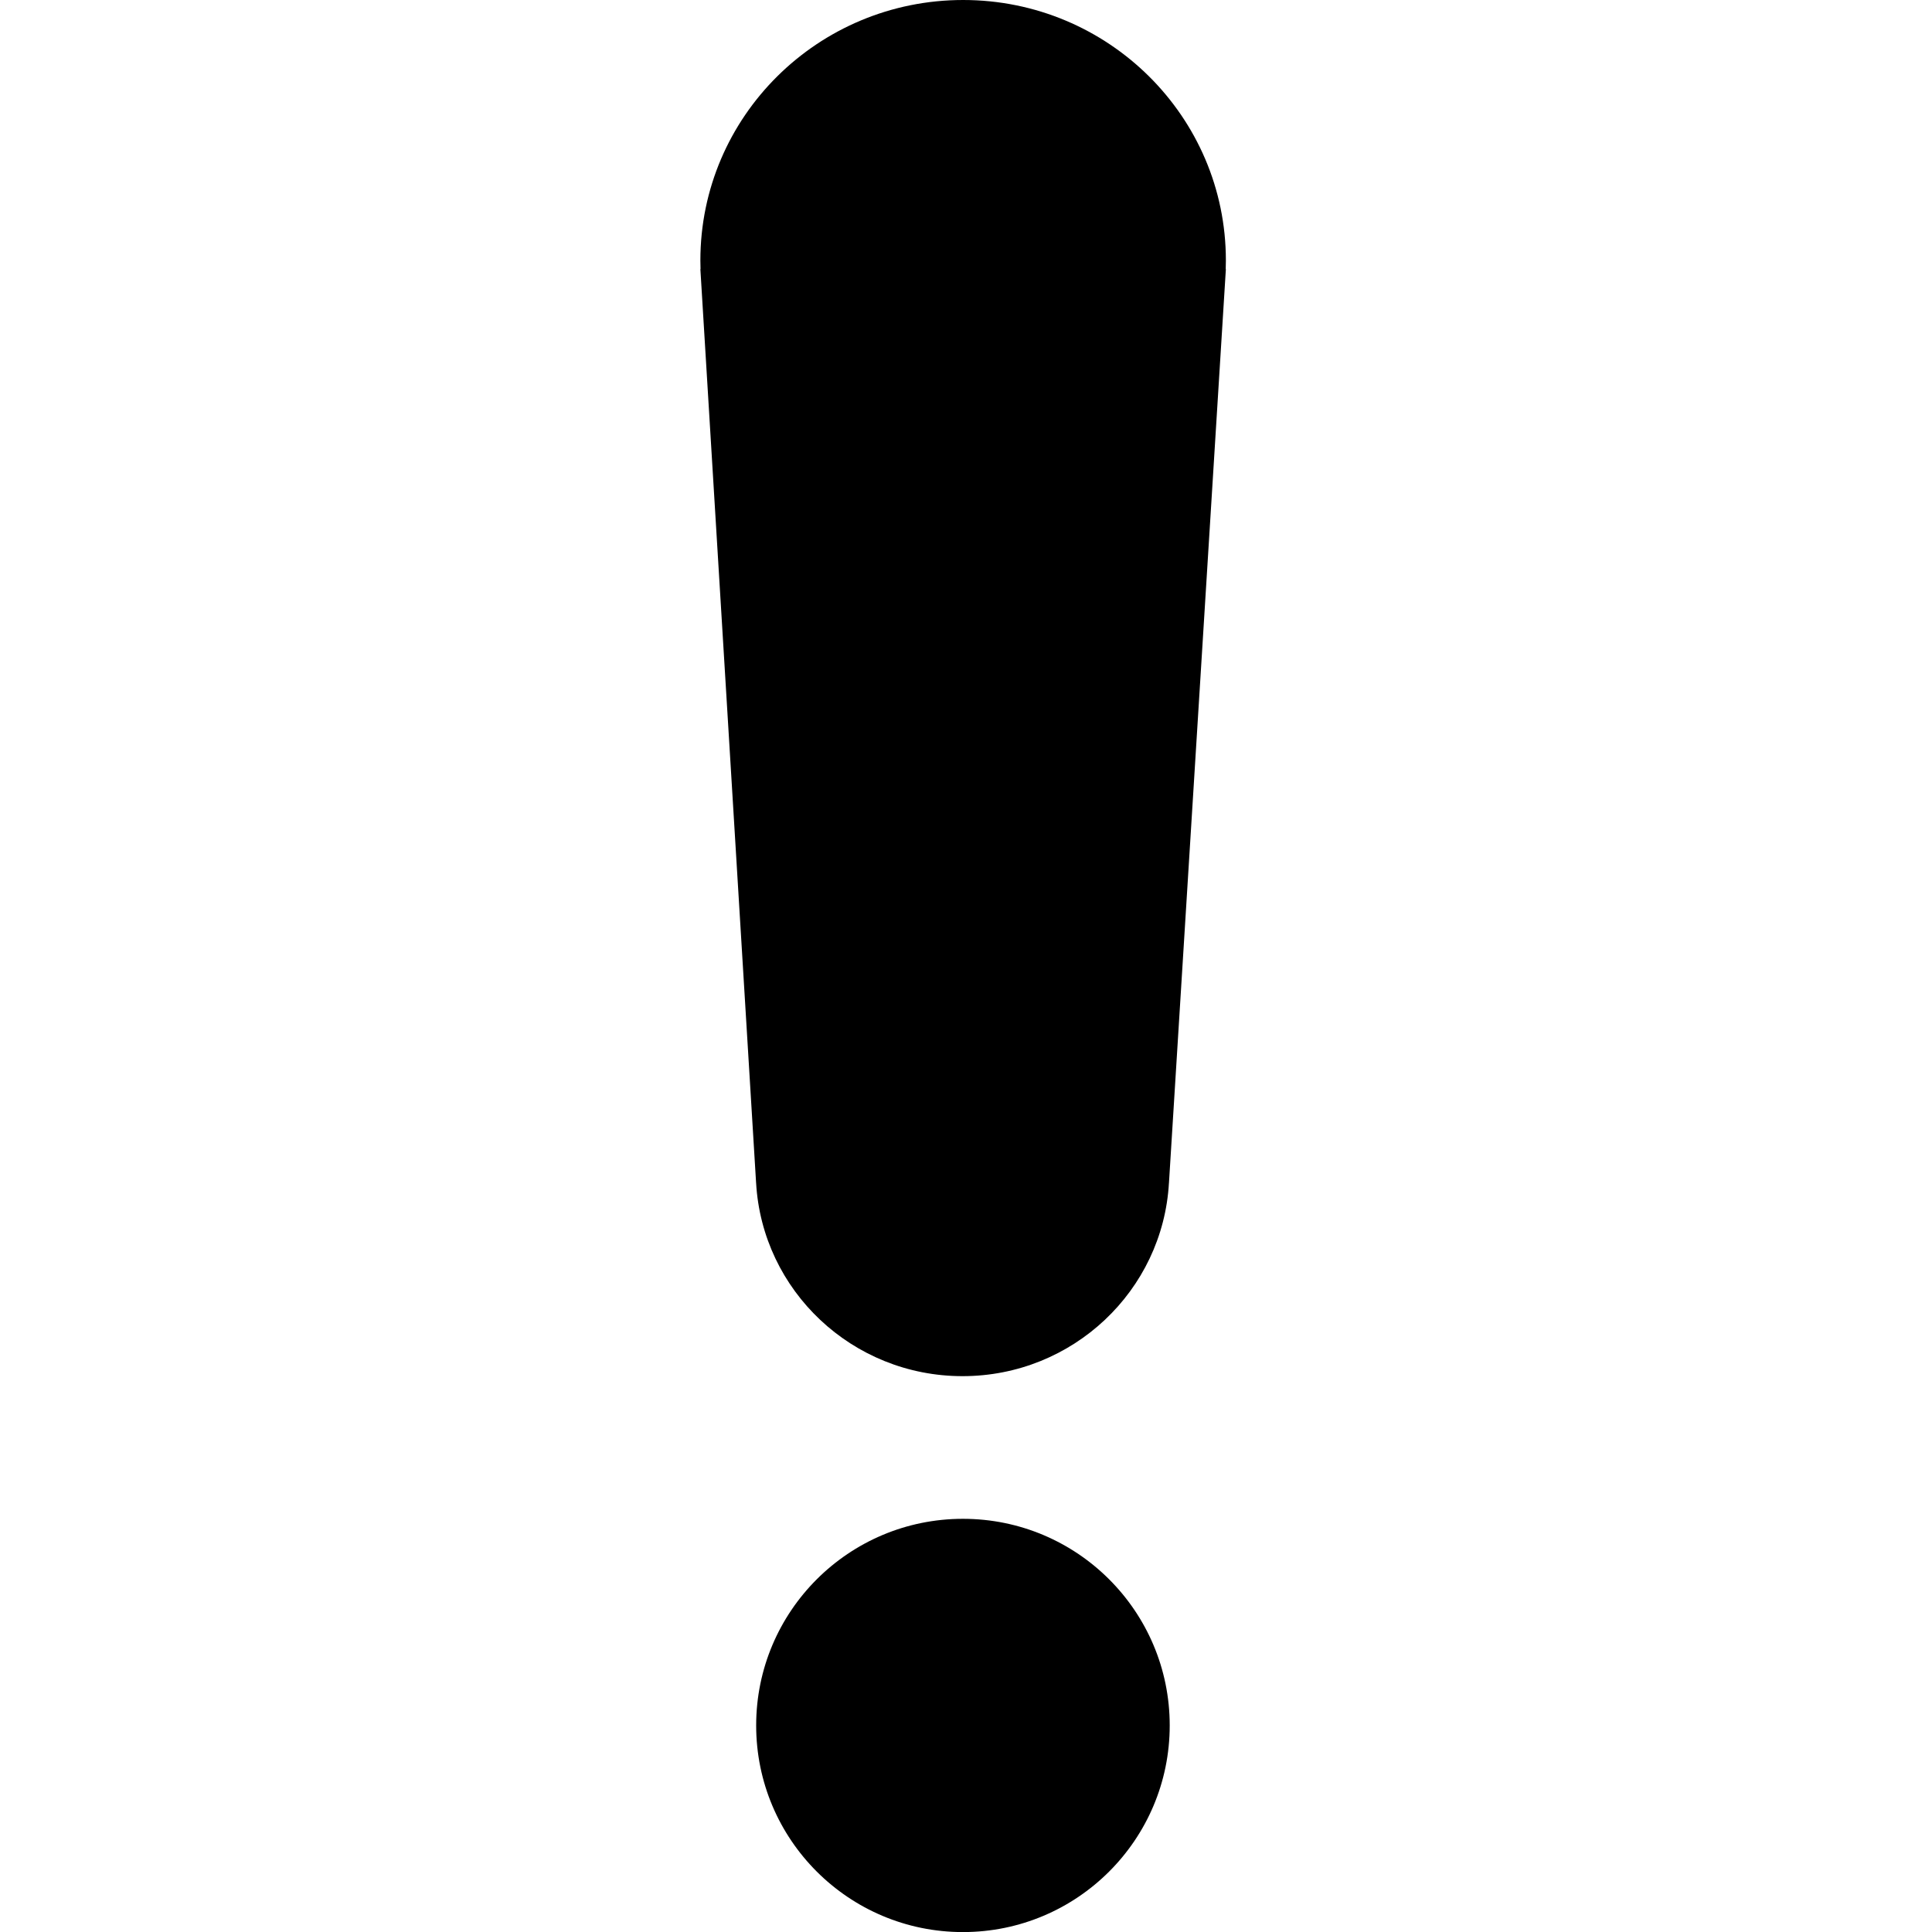 <?xml version="1.0" encoding="utf-8"?>
<!-- Generator: Adobe Illustrator 18.1.1, SVG Export Plug-In . SVG Version: 6.00 Build 0)  -->
<svg version="1.1" id="icon-area" xmlns="http://www.w3.org/2000/svg" xmlns:xlink="http://www.w3.org/1999/xlink" x="0px" y="0px"
	 viewBox="-320 521.89 640 640" enable-background="new -320 521.89 640 640" xml:space="preserve">
<g>
	<ellipse cx="-1.013" cy="1093.466" rx="68.497" ry="68.449"/>
	<path d="M86.088,608.157c0-47.644-38.969-86.267-87.04-86.267s-87.04,38.623-87.04,86.267c0,0.963,0.022,1.921,0.053,2.876h-0.053
		l18.457,302.699h0.006c2.022,35.696,31.859,64.027,68.379,64.027s66.359-28.331,68.379-64.027h0.007l18.851-302.699h-0.053
		C86.066,610.078,86.088,609.121,86.088,608.157z"/>
</g>
</svg>
